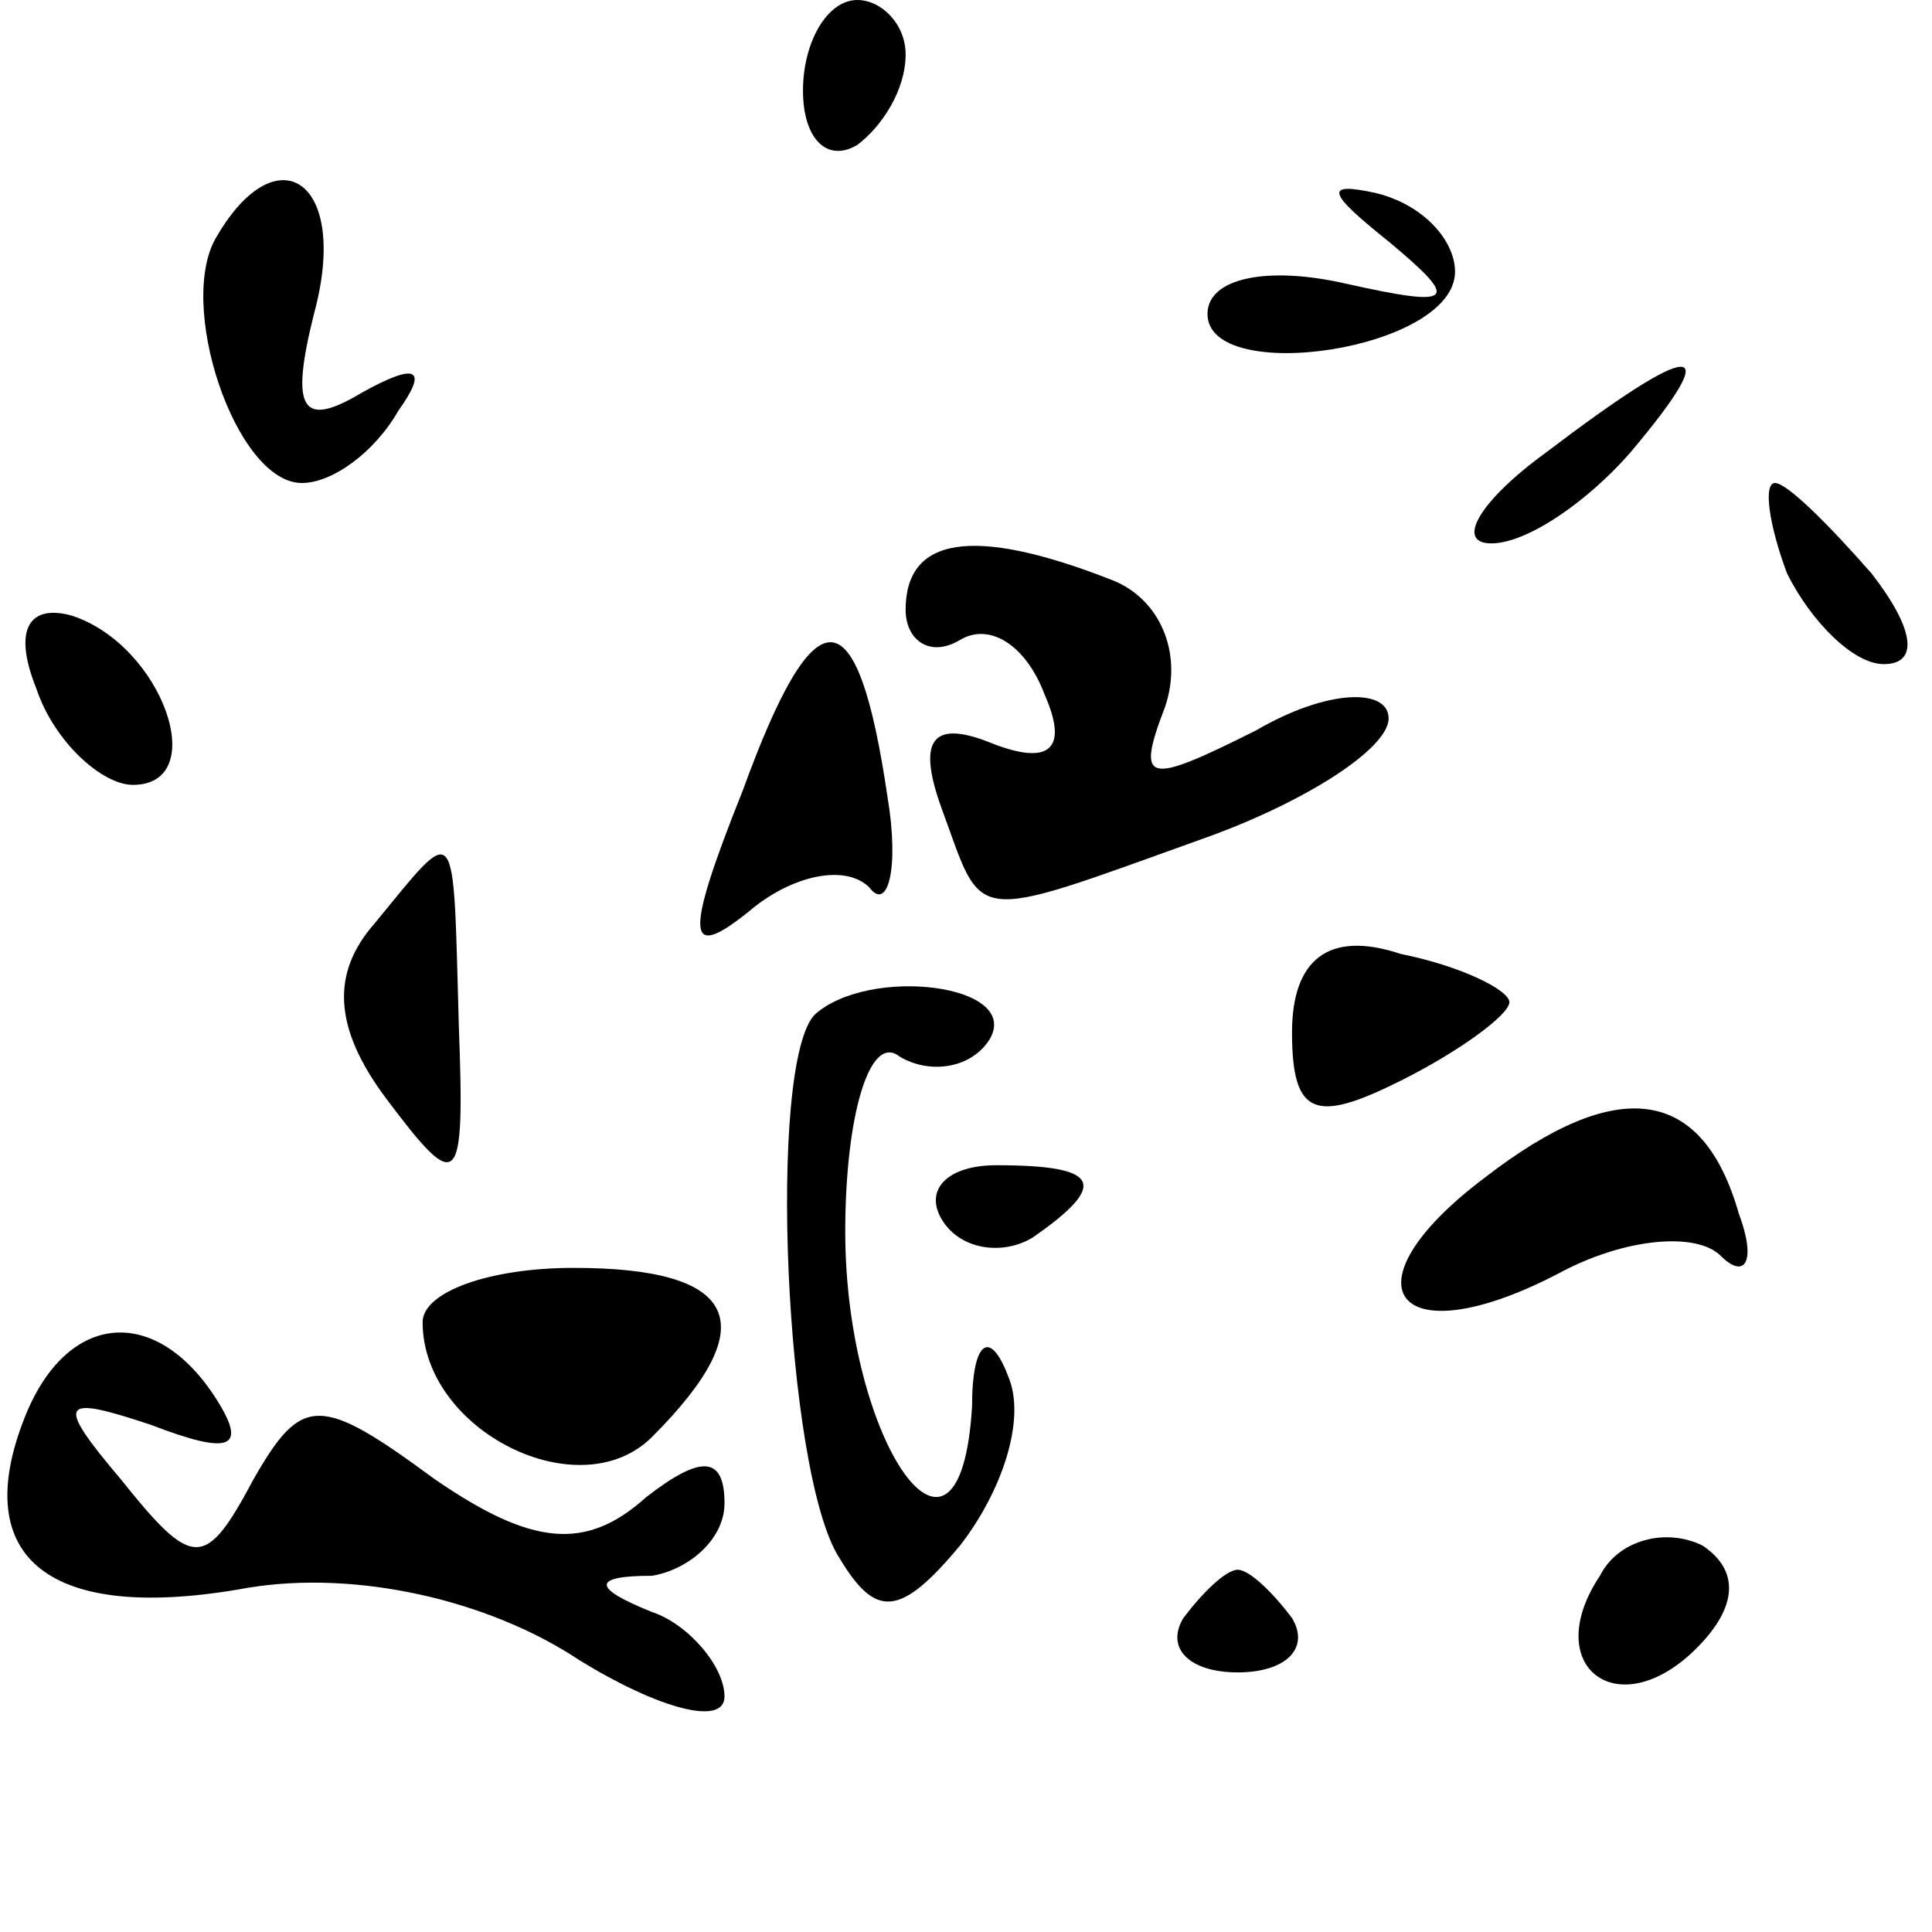 <?xml version="1.0" standalone="no"?>
<!DOCTYPE svg PUBLIC "-//W3C//DTD SVG 20010904//EN"
 "http://www.w3.org/TR/2001/REC-SVG-20010904/DTD/svg10.dtd">
<svg version="1.0" xmlns="http://www.w3.org/2000/svg"
 width="32pt" height="32pt" viewBox="0 0 32 32"
 preserveAspectRatio="xMidYMid meet">
<g transform="translate(0,32) scale(0.1,-0.1)"
fill="#000000" stroke="none">
<path fill="#000000" stroke="none" d="M133 305 c0 -8 4 -12 9 -9 4 3 8 9 8
15 0 5 -4 9 -8 9 -5 0 -9 -7 -9 -15z"/>
<path fill="#000000" stroke="none" d="M36 281 c-7 -11 3 -41 14 -41 5 0 12 5
16 12 5 7 3 8 -6 3 -10 -6 -12 -3 -8 13 6 22 -6 30 -16 13z"/>
<path fill="#000000" stroke="none" d="M230 280 c12 -10 11 -11 -7 -7 -13 3
-23 1 -23 -5 0 -12 41 -6 41 7 0 5 -5 11 -13 13 -9 2 -8 0 2 -8z"/>
<path fill="#000000" stroke="none" d="M256 245 c-11 -8 -15 -15 -9 -15 6 0
16 7 23 15 16 19 11 19 -14 0z"/>
<path fill="#000000" stroke="none" d="M296 225 c4 -8 11 -15 16 -15 6 0 5 6
-2 15 -7 8 -14 15 -16 15 -2 0 -1 -7 2 -15z"/>
<path fill="#000000" stroke="none" d="M150 219 c0 -5 4 -8 9 -5 5 3 11 -1 14
-9 4 -9 1 -12 -9 -8 -10 4 -12 0 -8 -11 7 -19 4 -19 43 -5 17 6 31 15 31 20 0
5 -10 5 -22 -2 -18 -9 -20 -9 -15 4 3 9 -1 18 -9 21 -23 9 -34 7 -34 -5z"/>
<path fill="#000000" stroke="none" d="M6 206 c3 -9 11 -16 16 -16 13 0 5 23
-10 28 -7 2 -10 -2 -6 -12z"/>
<path fill="#000000" stroke="none" d="M123 189 c-10 -25 -9 -28 1 -20 7 6 16
8 20 4 3 -4 5 3 3 15 -5 34 -12 34 -24 1z"/>
<path fill="#000000" stroke="none" d="M62 167 c-7 -8 -7 -17 2 -29 12 -16 13
-15 12 12 -1 35 0 34 -14 17z"/>
<path fill="#000000" stroke="none" d="M214 149 c0 -14 4 -15 18 -8 10 5 18
11 18 13 0 2 -8 6 -18 8 -12 4 -18 -1 -18 -13z"/>
<path fill="#000000" stroke="none" d="M135 152 c-8 -8 -5 -76 4 -90 6 -10 10
-10 20 2 7 9 11 21 8 28 -3 8 -6 6 -6 -5 -2 -33 -21 -6 -21 29 0 19 4 33 9 29
5 -3 12 -2 15 3 5 9 -20 12 -29 4z"/>
<path fill="#000000" stroke="none" d="M246 125 c-24 -18 -15 -30 12 -16 11 6
23 7 27 3 4 -4 6 -1 3 7 -6 21 -20 23 -42 6z"/>
<path fill="#000000" stroke="none" d="M156 118 c3 -5 10 -6 15 -3 13 9 11 12
-6 12 -8 0 -12 -4 -9 -9z"/>
<path fill="#000000" stroke="none" d="M70 101 c0 -18 26 -31 38 -19 19 19 14
28 -13 28 -14 0 -25 -4 -25 -9z"/>
<path fill="#000000" stroke="none" d="M4 85 c-9 -23 4 -34 37 -28 18 3 40 -2
55 -12 13 -8 24 -11 24 -6 0 5 -6 12 -12 14 -10 4 -10 6 0 6 6 1 12 6 12 12 0
8 -4 8 -13 1 -10 -9 -19 -8 -35 3 -19 14 -22 14 -30 0 -8 -15 -10 -15 -22 0
-11 13 -10 14 5 9 13 -5 16 -4 11 4 -10 16 -25 15 -32 -3z"/>
<path fill="#000000" stroke="none" d="M265 59 c-10 -15 3 -25 16 -12 7 7 7
13 1 17 -6 3 -14 1 -17 -5z"/>
<path fill="#000000" stroke="none" d="M196 52 c-3 -5 1 -9 9 -9 8 0 12 4 9 9
-3 4 -7 8 -9 8 -2 0 -6 -4 -9 -8z"/>
</g>
</svg>
